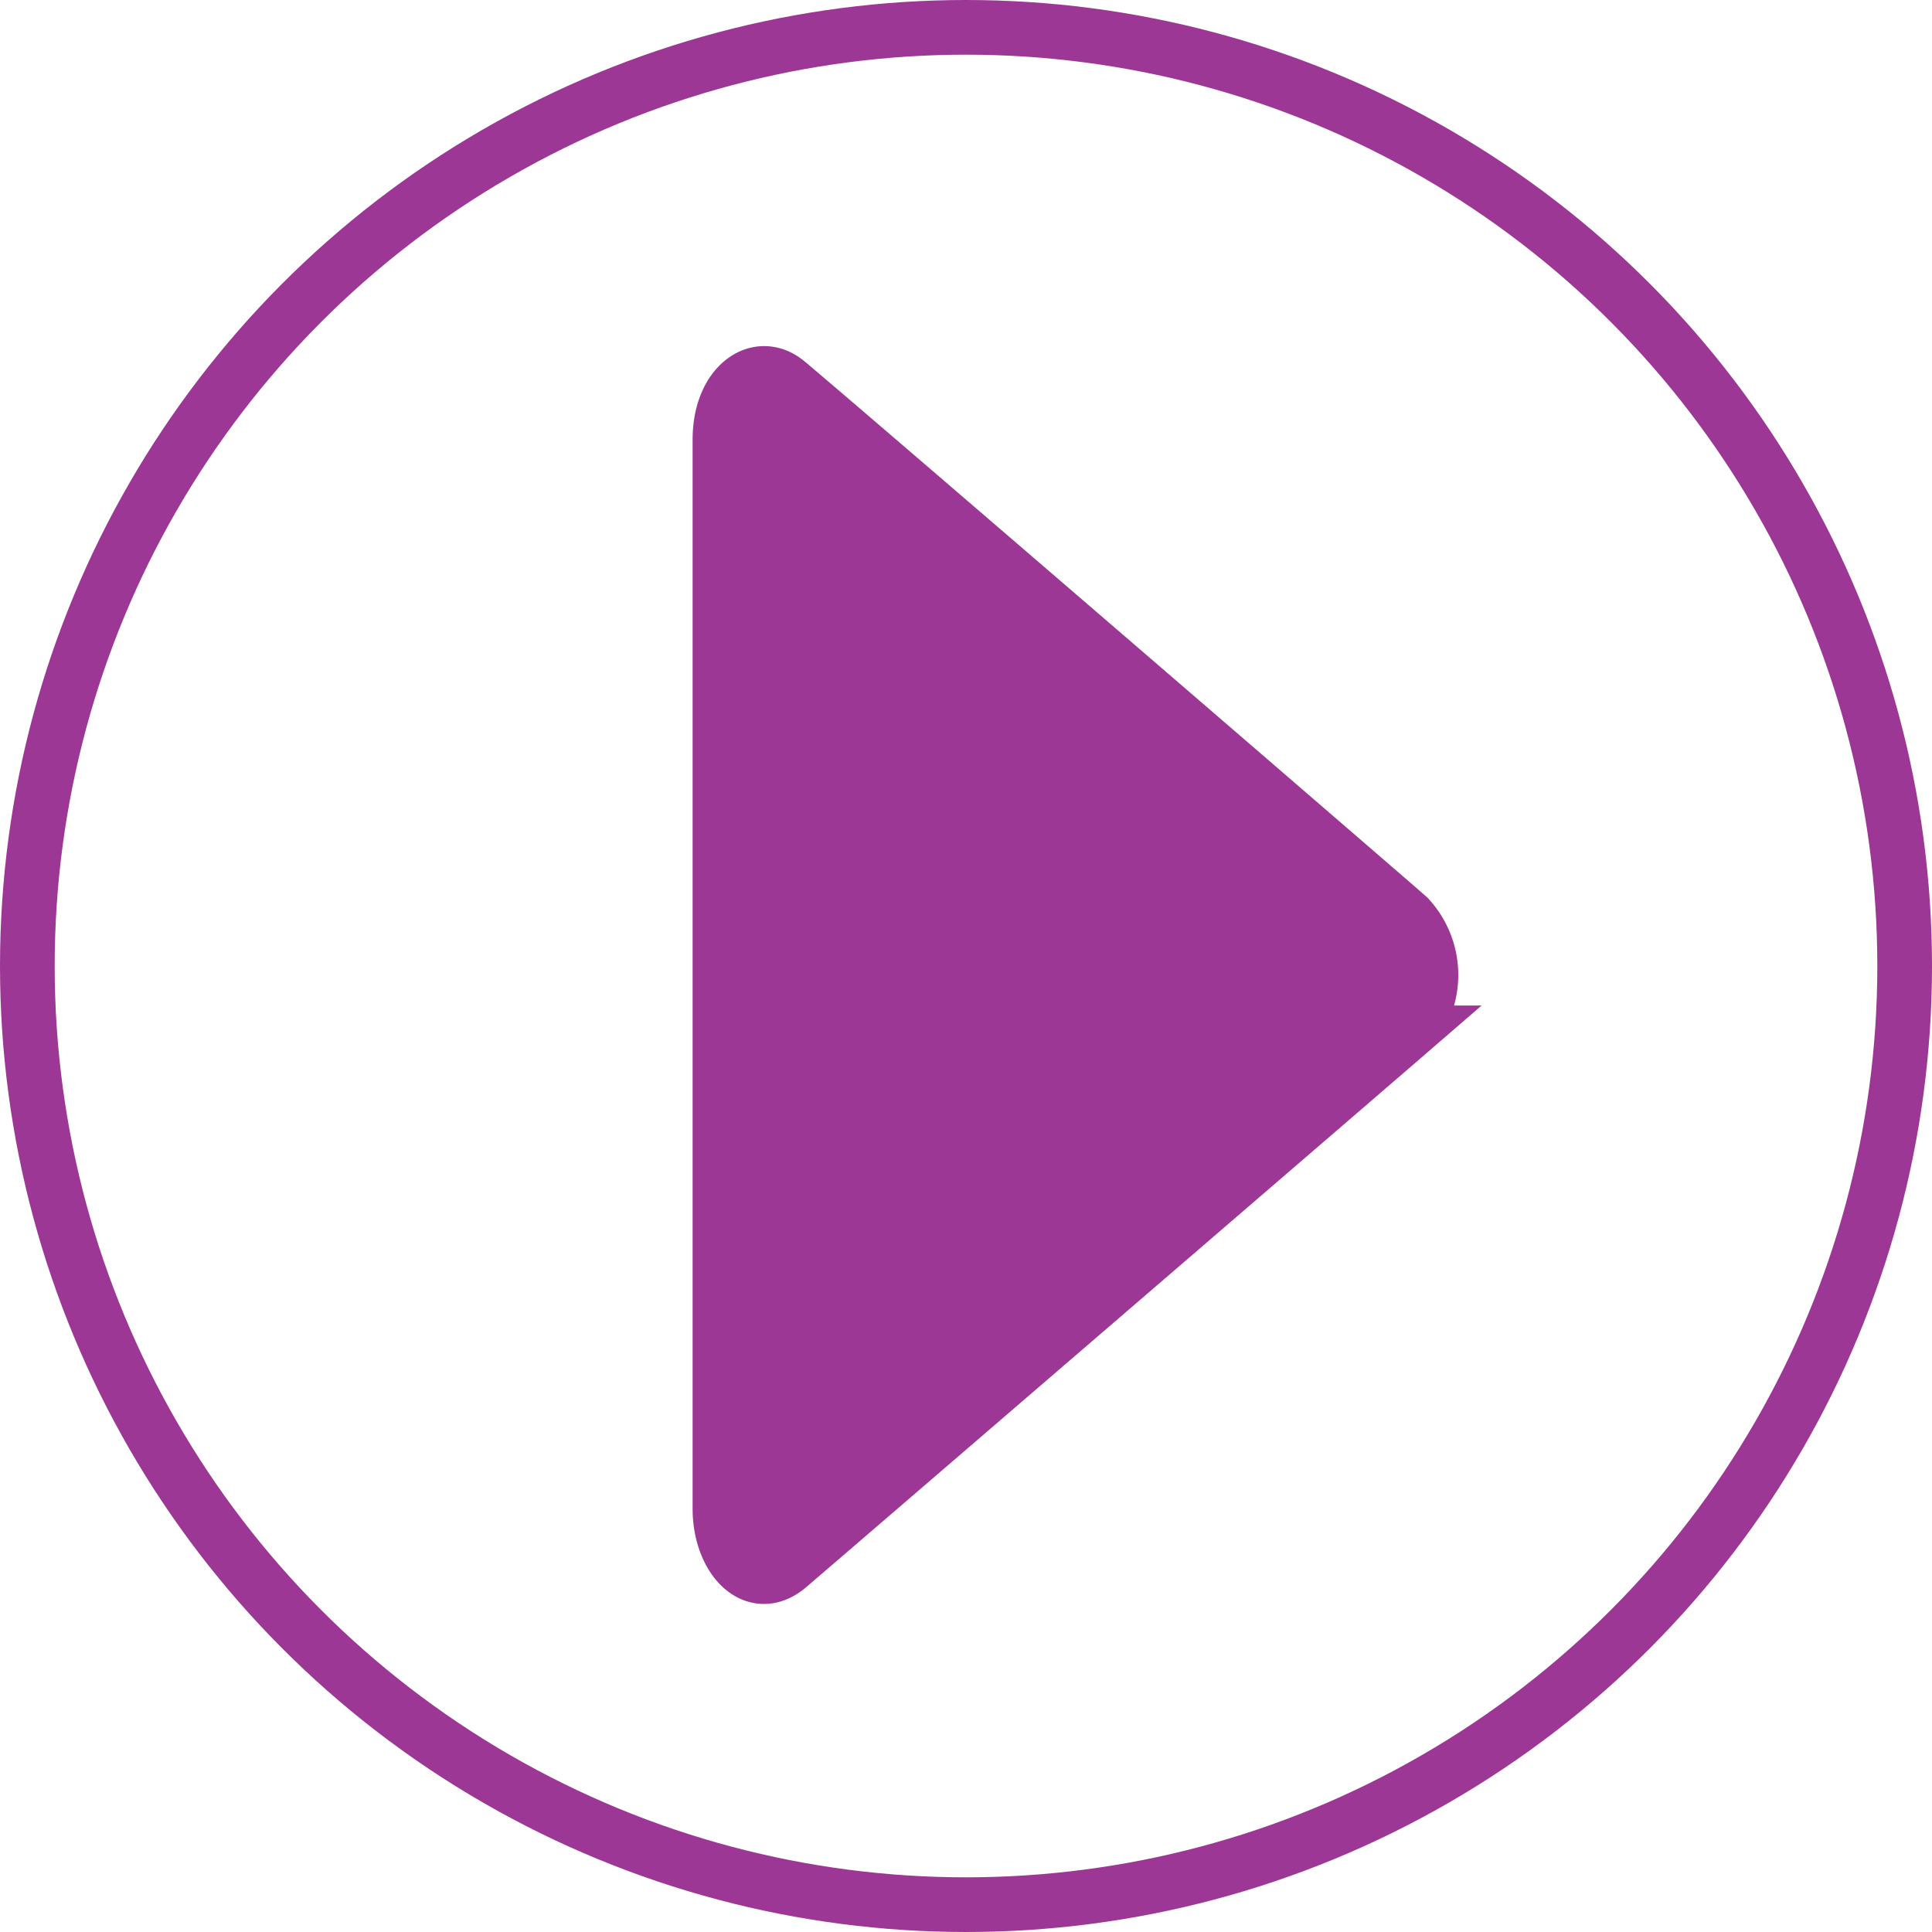 <svg xmlns="http://www.w3.org/2000/svg" width="106" height="106" viewBox="0 0 106 106">
  <defs>
    <style>
      .cls-1 {
        fill: none;
      }

      .cls-1, .cls-2 {
        stroke: #9d3795;
        stroke-width: 3px;
      }

      .cls-2 {
        fill: #9d3795;
        fill-rule: evenodd;
      }
    </style>
  </defs>
  <circle id="Эллипс_1" data-name="Эллипс 1" class="cls-1" cx="53" cy="53" r="51.5"/>
  <path id="Фигура_2" data-name="Фигура 2" class="cls-2" d="M1190,549.621v58.657c0,2.727,1.89,4.756,3.76,3.16,1.5-1.277,31.45-27.064,34-29.269a4.666,4.666,0,0,0,0-6.354c-1.84-1.618-31.9-27.536-34.08-29.337C1192.09,545.158,1190,546.616,1190,549.621Z" transform="translate(-1150.5 -525.5)"/>
</svg>
